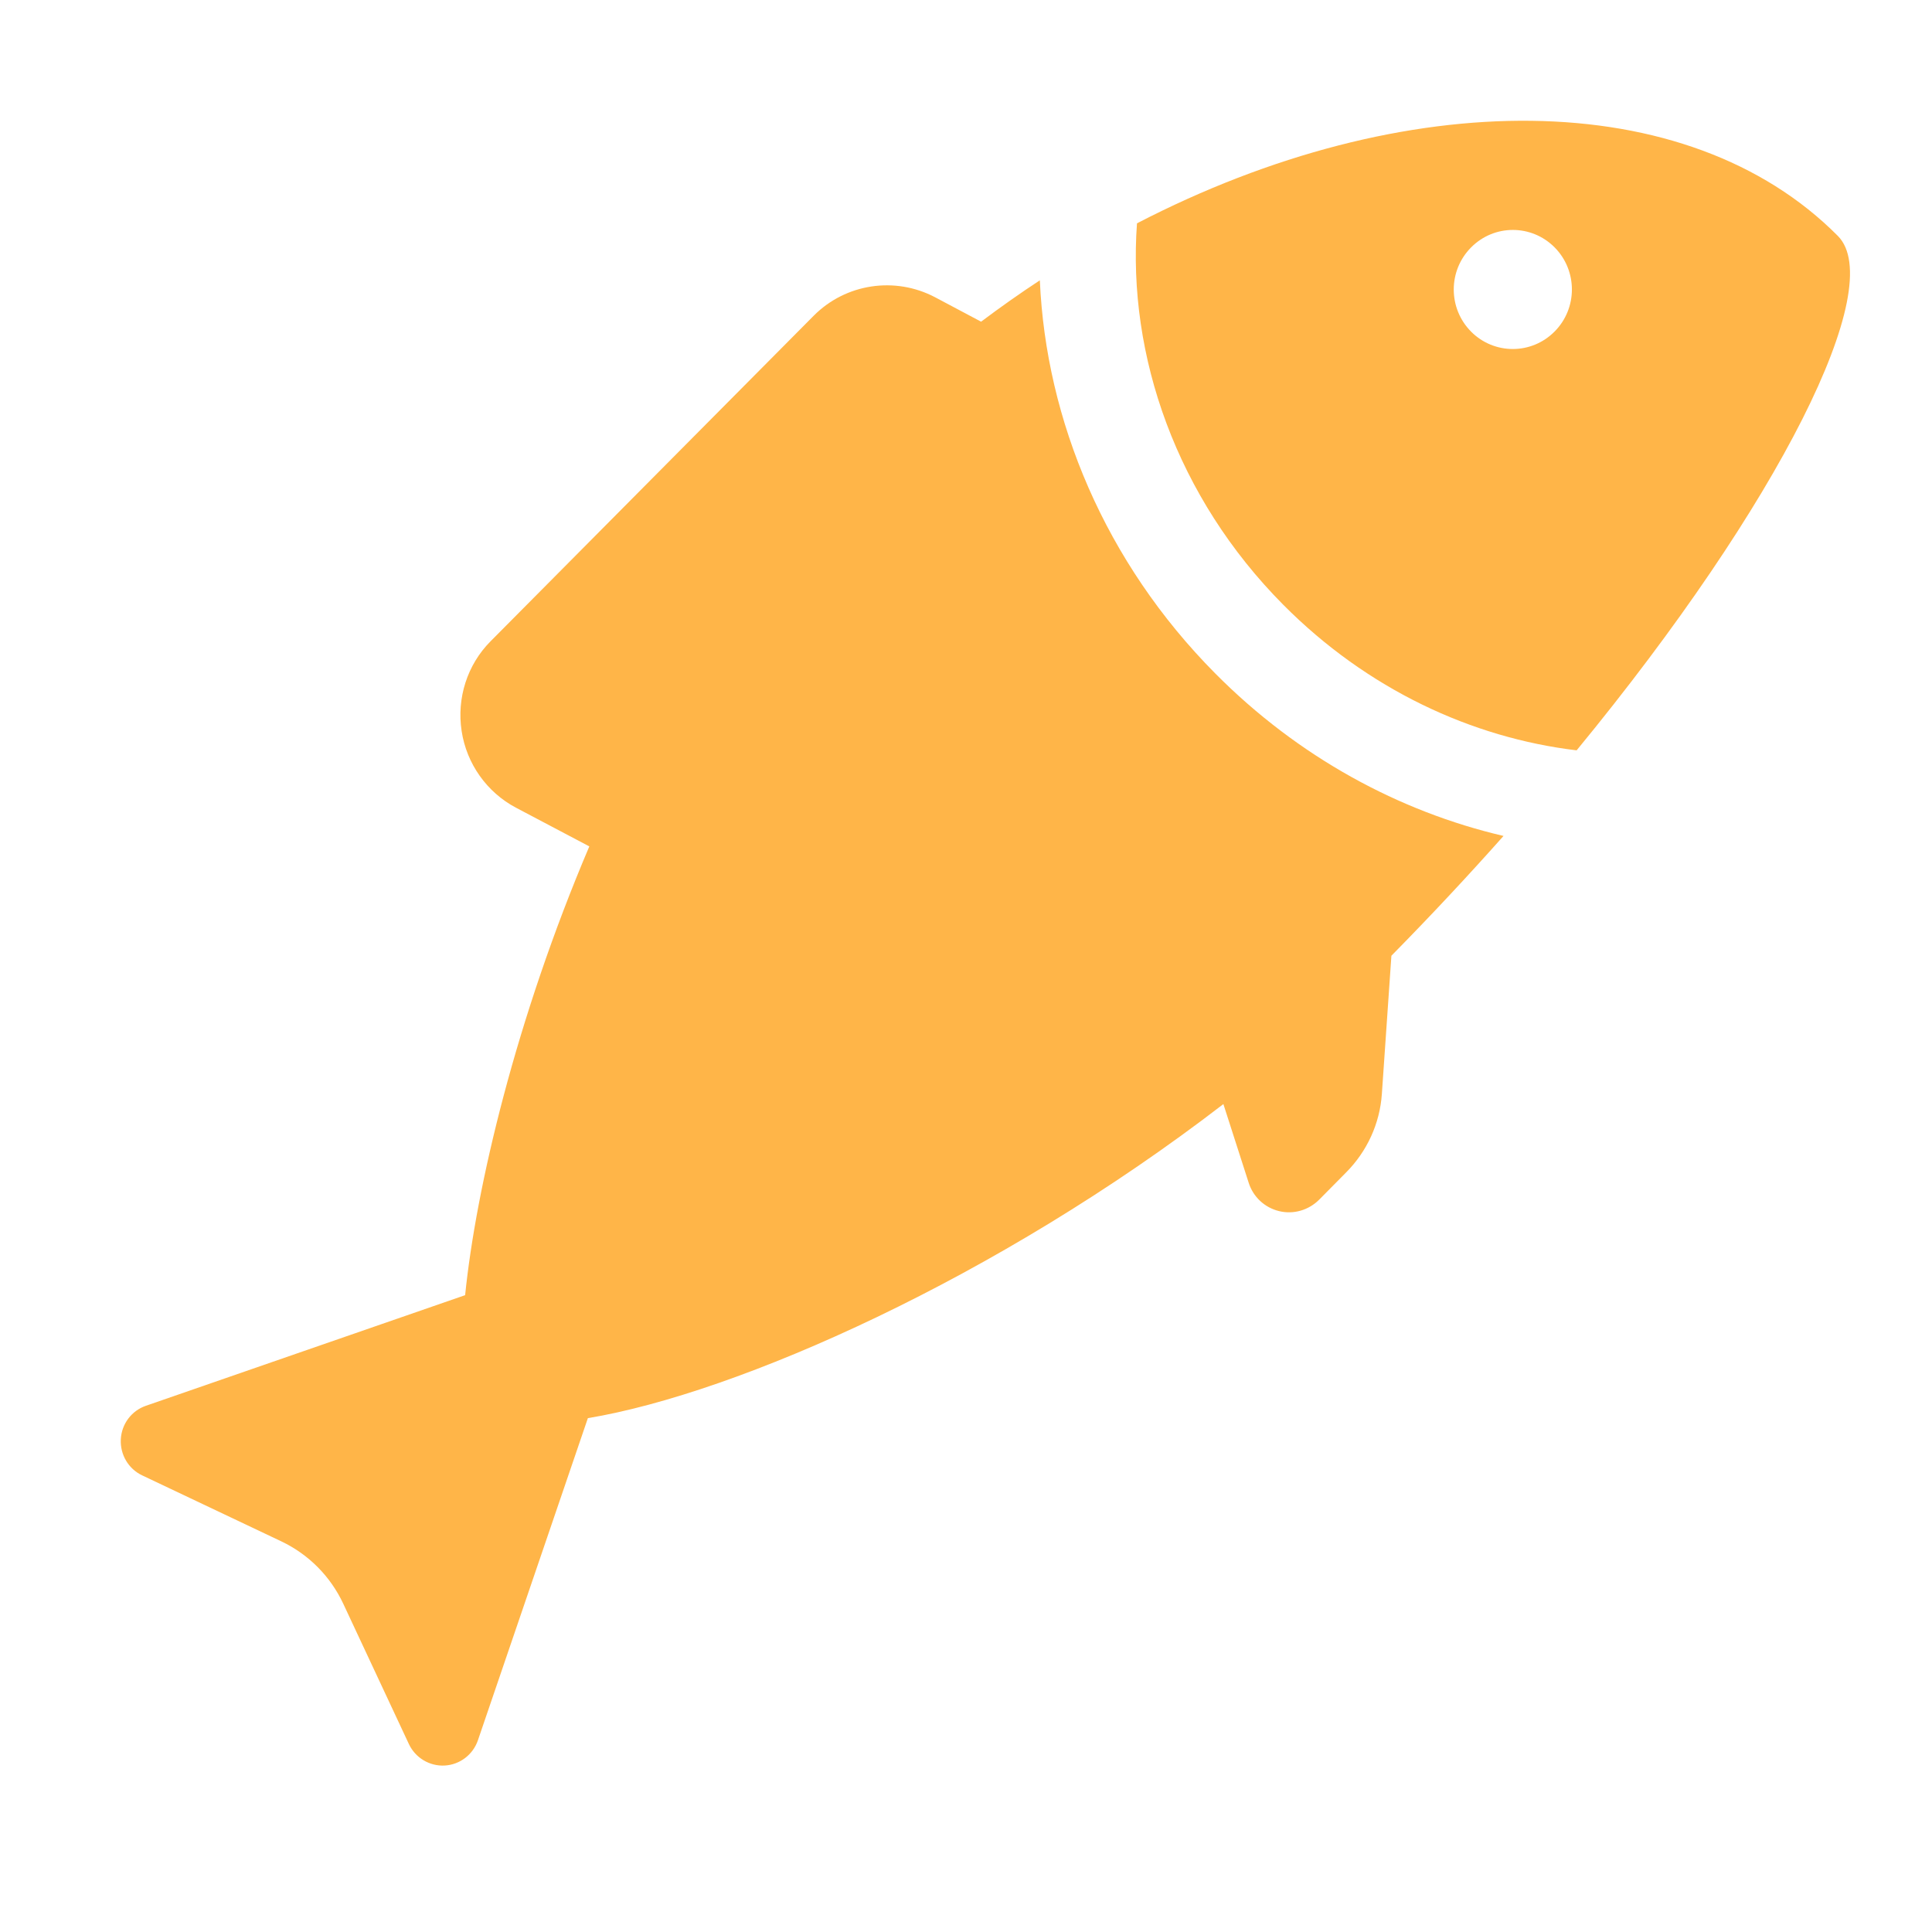 <svg xmlns="http://www.w3.org/2000/svg" preserveAspectRatio="xMinYMin meet" viewBox="0 0 32 32">
  <path fill="#FFB548" d="M30.441,3.908 C31.267,4.74 29.491,8.321 26.114,12.428 C24.379,12.221 22.645,11.417 21.256,10.018 C19.487,8.237 18.672,5.891 18.832,3.699 C23.271,1.4 27.951,1.4 30.441,3.908 Z M25.749,5.491 C26.131,5.107 26.131,4.483 25.75,4.098 C25.367,3.712 24.748,3.712 24.366,4.098 C23.983,4.483 23.983,5.107 24.366,5.493 C24.748,5.877 25.367,5.877 25.749,5.491 Z M17.223,4.643 C17.324,6.958 18.301,9.313 20.128,11.154 C21.507,12.544 23.178,13.443 24.903,13.846 C24.318,14.504 23.699,15.167 23.046,15.83 L22.888,18.12 C22.854,18.611 22.642,19.071 22.297,19.418 L21.85,19.87 C21.675,20.045 21.425,20.118 21.186,20.06 C20.947,20.002 20.757,19.826 20.682,19.59 L20.263,18.287 C16.524,21.166 12.219,23.077 9.737,23.489 L7.916,28.824 C7.834,29.063 7.617,29.229 7.365,29.243 C7.114,29.256 6.879,29.115 6.772,28.886 L5.686,26.564 C5.474,26.11 5.112,25.745 4.66,25.53 L2.355,24.437 C2.127,24.329 1.988,24.093 2.001,23.839 C2.014,23.586 2.178,23.366 2.417,23.284 L7.704,21.452 C7.884,19.678 8.544,16.878 9.761,14.019 L8.546,13.378 C8.064,13.123 7.728,12.65 7.646,12.108 C7.563,11.564 7.738,11.012 8.124,10.623 L13.478,5.229 C14.009,4.695 14.825,4.574 15.489,4.924 L16.25,5.328 C16.571,5.087 16.895,4.858 17.223,4.643 Z"/>
</svg>
